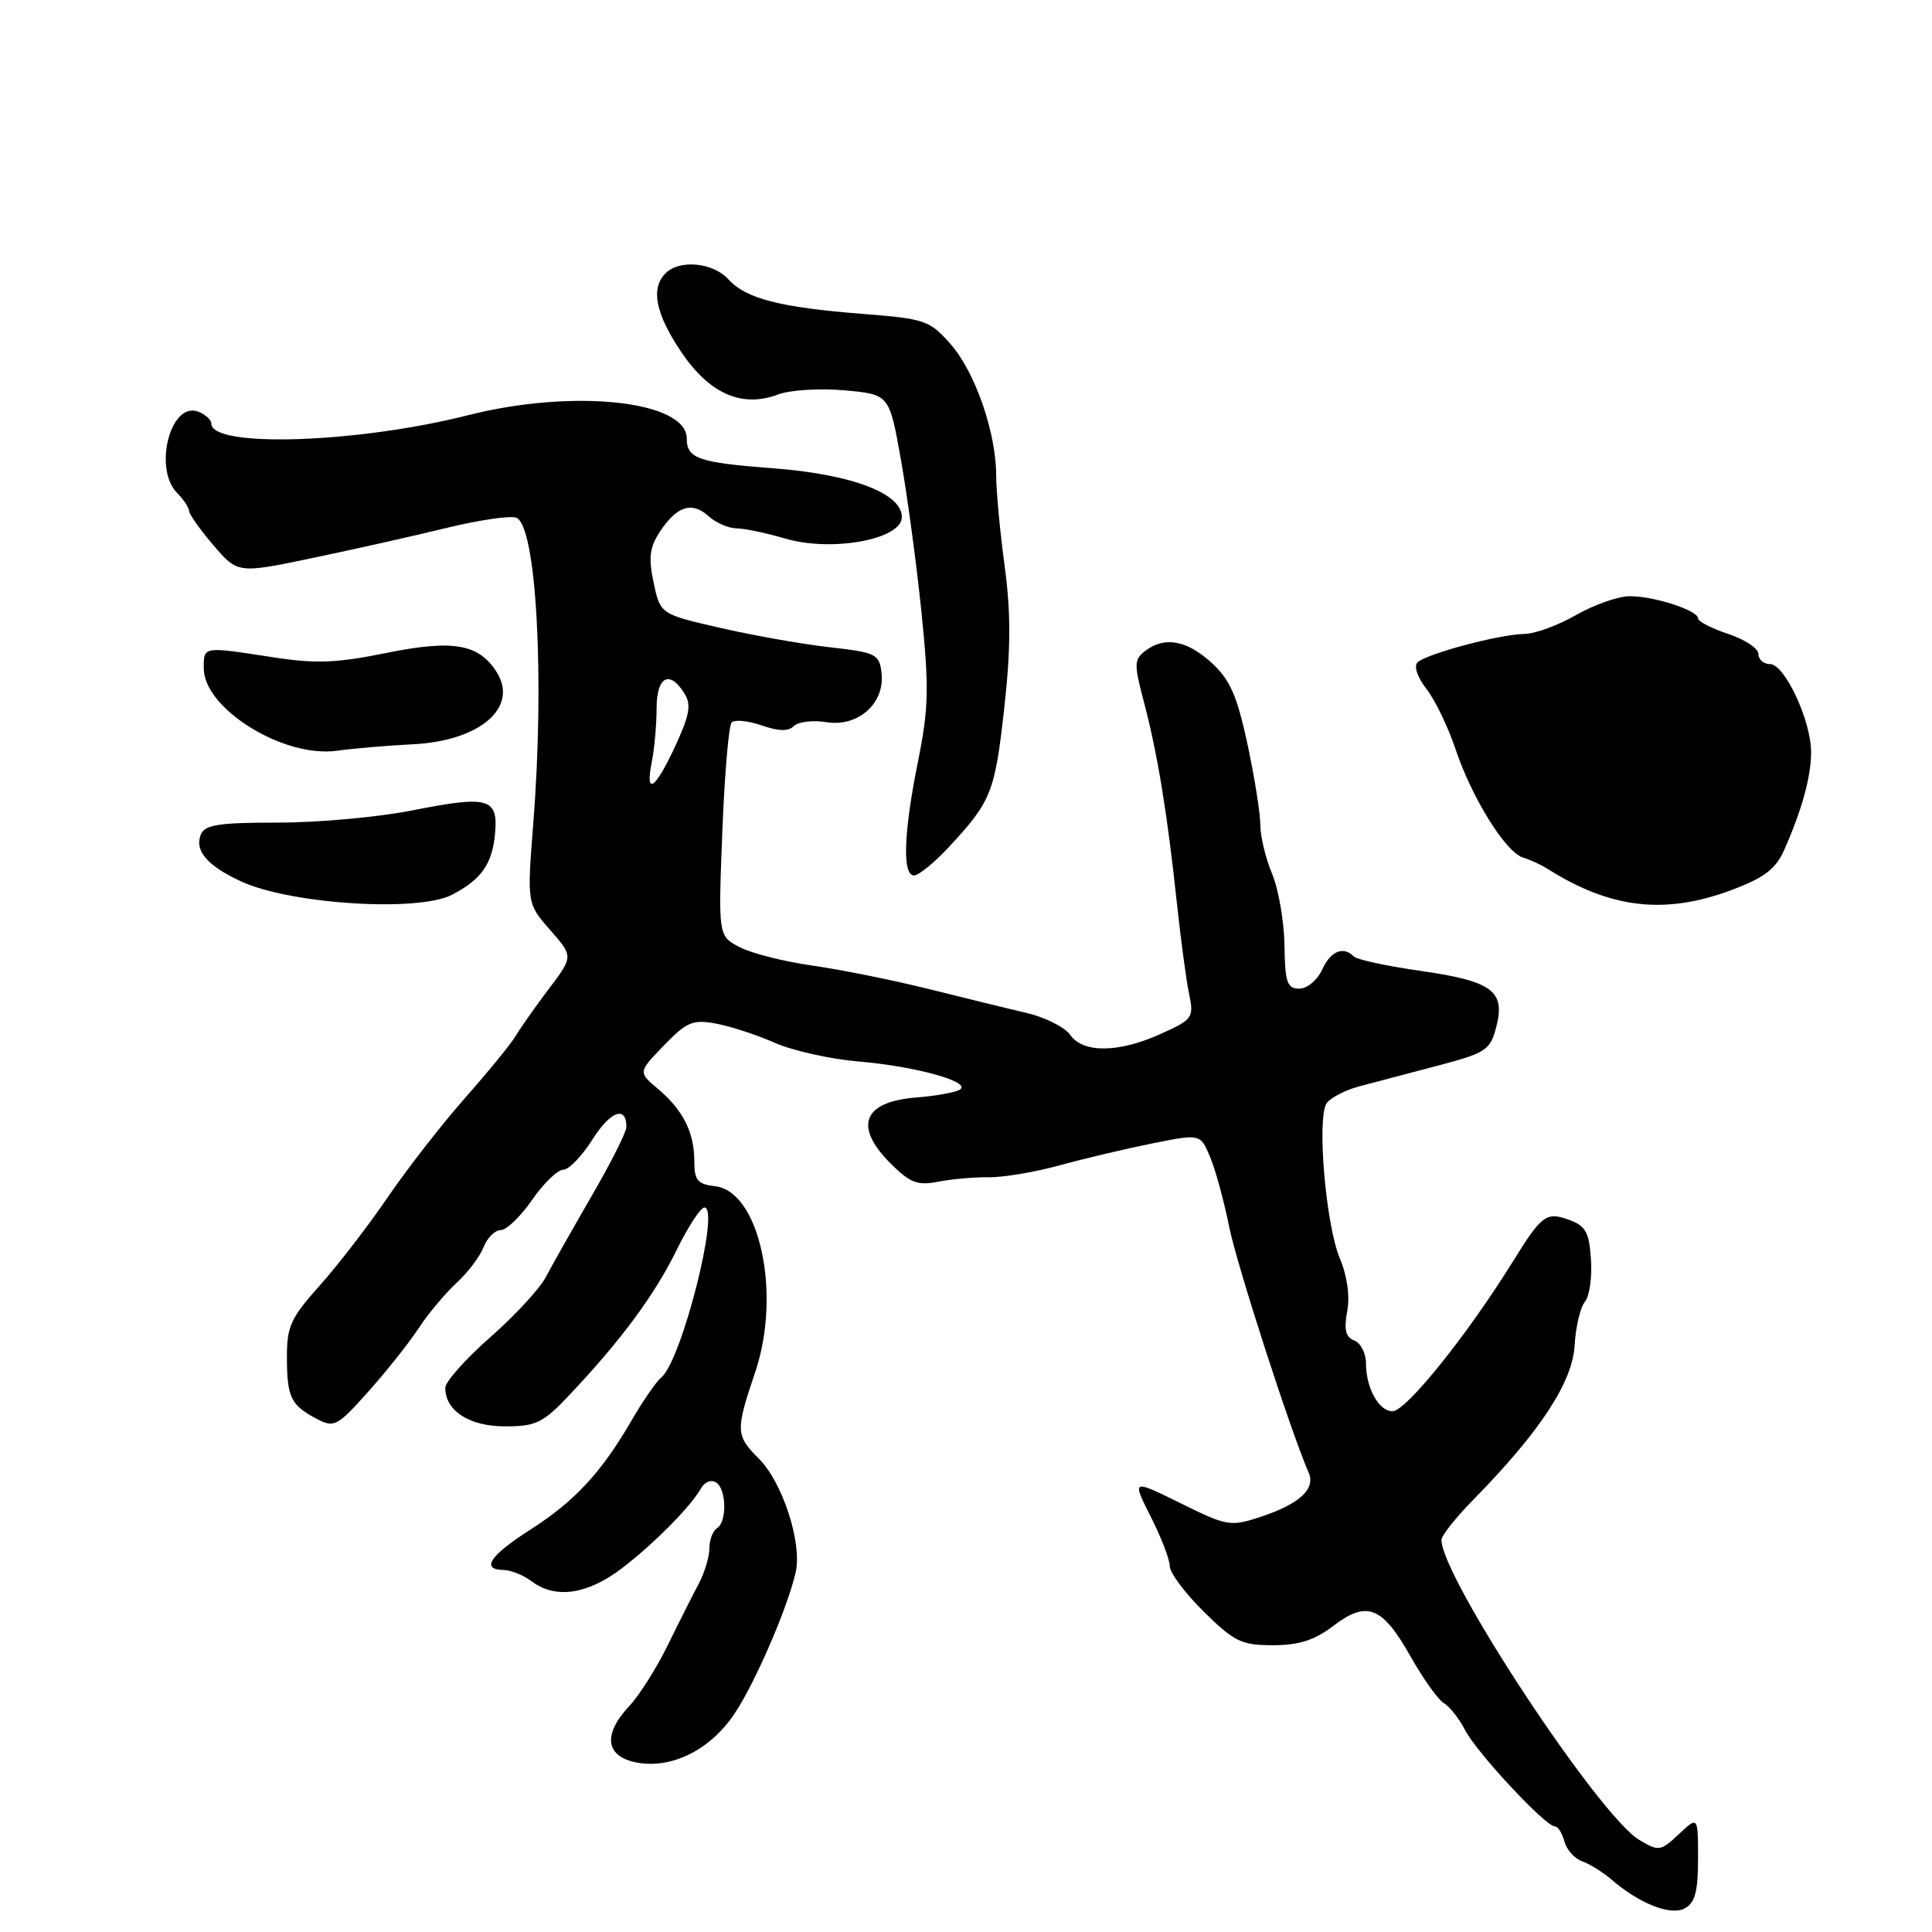 <?xml version="1.0" encoding="UTF-8" standalone="no"?>
<!DOCTYPE svg PUBLIC "-//W3C//DTD SVG 1.1//EN" "http://www.w3.org/Graphics/SVG/1.1/DTD/svg11.dtd" >
<svg xmlns="http://www.w3.org/2000/svg" xmlns:xlink="http://www.w3.org/1999/xlink" version="1.1" viewBox="0 0 256 256">
 <g >
 <path fill="currentColor"
d=" M 225.00 246.29 C 225.00 240.65 225.00 240.65 222.46 243.03 C 220.04 245.31 219.80 245.34 217.21 243.80 C 211.84 240.58 191.00 208.97 191.00 204.05 C 191.00 203.48 192.91 201.07 195.25 198.69 C 204.01 189.78 208.35 183.17 208.64 178.33 C 208.78 175.85 209.40 173.22 210.01 172.49 C 210.62 171.75 210.98 169.21 210.81 166.84 C 210.55 163.17 210.10 162.40 207.73 161.57 C 204.89 160.57 204.22 161.08 200.50 167.10 C 194.45 176.87 186.31 187.00 184.51 187.00 C 182.71 187.00 181.00 183.92 181.00 180.67 C 181.00 179.32 180.30 177.95 179.45 177.62 C 178.30 177.18 178.06 176.18 178.51 173.76 C 178.89 171.74 178.51 169.05 177.52 166.70 C 175.66 162.25 174.47 148.10 175.79 146.18 C 176.30 145.45 178.24 144.45 180.10 143.95 C 181.97 143.46 186.63 142.23 190.45 141.22 C 196.94 139.51 197.46 139.16 198.27 136.05 C 199.50 131.31 197.72 130.00 188.19 128.64 C 183.77 128.01 179.82 127.16 179.41 126.75 C 177.99 125.32 176.31 126.01 175.18 128.50 C 174.55 129.88 173.20 131.00 172.16 131.00 C 170.55 131.00 170.27 130.18 170.20 125.25 C 170.15 122.09 169.41 117.83 168.56 115.78 C 167.70 113.74 167.00 110.82 167.00 109.30 C 167.00 107.79 166.23 102.96 165.29 98.57 C 163.91 92.16 162.97 90.04 160.54 87.82 C 157.24 84.82 154.31 84.29 151.75 86.25 C 150.26 87.38 150.25 88.01 151.57 93.00 C 153.35 99.71 154.67 107.73 155.93 119.55 C 156.46 124.47 157.19 129.96 157.57 131.74 C 158.21 134.83 158.03 135.09 153.87 136.97 C 148.27 139.52 143.52 139.58 141.81 137.13 C 141.09 136.11 138.47 134.79 136.00 134.21 C 133.52 133.64 127.70 132.21 123.06 131.05 C 118.41 129.89 111.52 128.50 107.75 127.96 C 103.97 127.43 99.60 126.33 98.02 125.51 C 95.17 124.03 95.17 124.03 95.71 110.27 C 96.00 102.70 96.56 96.16 96.94 95.74 C 97.32 95.32 99.09 95.49 100.89 96.11 C 103.15 96.90 104.47 96.93 105.19 96.21 C 105.77 95.63 107.71 95.40 109.51 95.69 C 113.70 96.37 117.27 93.19 116.81 89.19 C 116.52 86.67 116.10 86.46 110.00 85.77 C 106.42 85.37 99.90 84.22 95.50 83.21 C 87.50 81.38 87.50 81.38 86.61 77.22 C 85.91 73.92 86.08 72.53 87.42 70.48 C 89.66 67.06 91.68 66.40 93.87 68.38 C 94.85 69.27 96.52 70.00 97.58 70.01 C 98.64 70.02 101.53 70.62 104.00 71.35 C 110.21 73.19 119.50 71.48 119.50 68.51 C 119.50 65.36 112.84 62.84 102.45 62.05 C 92.54 61.30 91.00 60.76 91.00 58.11 C 91.00 53.09 75.95 51.48 62.01 55.02 C 47.36 58.73 28.00 59.37 28.00 56.13 C 28.00 55.63 27.22 54.92 26.28 54.55 C 22.58 53.13 20.27 62.12 23.50 65.36 C 24.32 66.18 25.02 67.23 25.04 67.68 C 25.06 68.13 26.52 70.19 28.29 72.26 C 31.51 76.01 31.51 76.01 41.50 73.92 C 47.00 72.77 54.98 70.98 59.23 69.94 C 63.49 68.90 67.62 68.30 68.41 68.60 C 71.07 69.62 72.19 89.79 70.66 109.12 C 69.83 119.73 69.83 119.73 72.90 123.23 C 75.97 126.74 75.97 126.74 72.74 131.01 C 70.96 133.36 69.00 136.15 68.38 137.19 C 67.77 138.24 64.74 141.96 61.66 145.44 C 58.58 148.93 53.95 154.87 51.38 158.64 C 48.81 162.41 44.74 167.69 42.35 170.36 C 38.53 174.62 38.00 175.78 38.02 179.86 C 38.03 185.16 38.53 186.19 41.96 188.00 C 44.28 189.22 44.68 189.01 48.80 184.40 C 51.21 181.70 54.21 177.93 55.47 176.00 C 56.73 174.07 58.99 171.38 60.49 170.00 C 61.99 168.62 63.60 166.49 64.08 165.25 C 64.56 164.01 65.58 163.00 66.34 163.00 C 67.10 163.00 68.98 161.20 70.50 159.00 C 72.02 156.80 73.88 155.00 74.62 155.00 C 75.37 155.00 77.12 153.18 78.52 150.96 C 80.88 147.23 83.00 146.45 83.00 149.33 C 83.00 150.00 80.92 154.14 78.37 158.52 C 75.83 162.91 73.10 167.74 72.30 169.26 C 71.50 170.78 68.18 174.37 64.92 177.23 C 61.66 180.10 59.00 183.10 59.00 183.89 C 59.00 186.95 62.19 189.00 66.92 189.00 C 71.05 189.00 71.95 188.56 75.54 184.75 C 82.33 177.54 86.74 171.58 89.64 165.67 C 91.17 162.55 92.83 160.00 93.34 160.00 C 95.46 160.00 90.31 180.30 87.64 182.50 C 86.97 183.05 85.21 185.60 83.72 188.16 C 79.70 195.10 76.17 198.92 70.28 202.68 C 64.87 206.15 63.66 207.98 66.75 208.03 C 67.71 208.05 69.37 208.72 70.44 209.53 C 73.57 211.90 77.83 211.29 82.36 207.84 C 86.66 204.56 91.56 199.60 92.94 197.14 C 93.38 196.36 94.25 196.03 94.87 196.42 C 96.27 197.28 96.36 201.66 95.00 202.50 C 94.45 202.84 94.00 204.03 94.00 205.15 C 94.00 206.27 93.36 208.39 92.59 209.85 C 91.81 211.31 89.96 214.97 88.48 218.00 C 87.00 221.03 84.71 224.65 83.39 226.05 C 79.83 229.86 80.22 232.76 84.40 233.55 C 89.04 234.42 94.19 231.82 97.37 227.01 C 100.12 222.87 104.44 212.83 105.44 208.29 C 106.29 204.42 103.69 196.42 100.58 193.31 C 97.46 190.19 97.44 189.60 100.08 181.78 C 103.57 171.40 100.64 157.86 94.75 157.18 C 92.43 156.92 92.00 156.40 92.00 153.87 C 92.00 150.05 90.51 147.09 87.18 144.28 C 84.55 142.06 84.55 142.06 87.98 138.52 C 91.02 135.38 91.80 135.06 94.92 135.64 C 96.85 136.01 100.35 137.15 102.69 138.19 C 105.03 139.22 110.00 140.33 113.72 140.65 C 121.34 141.29 128.82 143.37 127.18 144.39 C 126.59 144.75 124.00 145.22 121.43 145.42 C 114.33 145.98 113.07 149.23 118.03 154.19 C 120.58 156.73 121.58 157.12 124.28 156.59 C 126.05 156.24 129.07 155.97 131.00 155.99 C 132.93 156.02 137.20 155.30 140.50 154.39 C 143.80 153.48 149.33 152.18 152.78 151.49 C 159.07 150.23 159.07 150.23 160.37 153.37 C 161.08 155.09 162.20 159.20 162.86 162.50 C 163.86 167.54 171.04 189.73 173.40 195.12 C 174.36 197.29 172.20 199.28 167.07 200.98 C 163.03 202.31 162.62 202.24 156.42 199.18 C 149.97 196.00 149.97 196.00 152.48 200.97 C 153.87 203.70 155.00 206.65 155.00 207.52 C 155.00 208.40 157.03 211.11 159.51 213.56 C 163.54 217.53 164.50 218.00 168.66 218.00 C 172.11 218.00 174.18 217.34 176.67 215.44 C 181.12 212.04 183.16 212.84 186.90 219.48 C 188.57 222.44 190.57 225.24 191.33 225.68 C 192.09 226.13 193.36 227.74 194.14 229.26 C 195.68 232.24 204.77 242.00 206.01 242.00 C 206.43 242.00 207.00 242.90 207.29 243.99 C 207.58 245.09 208.64 246.28 209.66 246.64 C 210.67 247.00 212.40 248.08 213.50 249.03 C 217.22 252.24 221.36 253.88 223.24 252.87 C 224.60 252.14 225.00 250.65 225.00 246.29 Z  M 59.87 118.57 C 63.79 116.54 65.23 114.49 65.60 110.43 C 66.02 105.75 64.73 105.38 54.70 107.37 C 50.19 108.27 42.16 109.00 36.86 109.00 C 28.87 109.00 27.11 109.28 26.59 110.63 C 25.78 112.75 27.49 114.72 31.92 116.78 C 38.47 119.81 55.37 120.89 59.87 118.57 Z  M 229.45 117.93 C 233.75 116.32 235.28 115.16 236.39 112.68 C 238.77 107.32 240.00 102.85 239.98 99.60 C 239.95 95.43 236.47 88.00 234.55 88.00 C 233.70 88.00 233.00 87.40 233.00 86.66 C 233.00 85.92 231.20 84.73 229.00 84.00 C 226.80 83.27 225.00 82.35 225.00 81.94 C 225.00 80.88 219.21 79.00 215.95 79.00 C 214.44 79.00 211.25 80.12 208.85 81.49 C 206.46 82.86 203.38 83.99 202.00 84.00 C 198.76 84.03 188.96 86.64 187.82 87.78 C 187.32 88.28 187.82 89.77 189.01 91.28 C 190.14 92.73 191.87 96.29 192.84 99.20 C 195.01 105.69 199.49 112.91 201.79 113.62 C 202.73 113.91 204.18 114.57 205.00 115.09 C 213.39 120.41 220.60 121.24 229.45 117.93 Z  M 125.72 112.25 C 131.35 106.19 131.82 105.02 133.06 93.91 C 133.94 85.96 133.96 81.24 133.12 75.00 C 132.50 70.42 132.00 65.04 132.00 63.02 C 132.00 57.35 129.22 49.32 125.98 45.62 C 123.19 42.45 122.59 42.24 114.27 41.59 C 103.32 40.73 98.82 39.57 96.50 37.00 C 94.49 34.78 90.05 34.35 88.20 36.20 C 86.19 38.21 86.84 41.54 90.25 46.61 C 93.99 52.18 98.30 54.08 103.10 52.27 C 104.68 51.67 108.63 51.43 111.90 51.72 C 117.84 52.26 117.84 52.26 119.37 60.88 C 120.22 65.62 121.44 74.73 122.10 81.12 C 123.12 91.17 123.06 93.83 121.64 100.89 C 119.73 110.37 119.54 116.00 121.12 116.00 C 121.73 116.00 123.80 114.31 125.72 112.25 Z  M 54.71 98.62 C 63.58 98.18 68.74 93.76 65.83 89.09 C 63.47 85.32 60.07 84.72 51.19 86.52 C 44.55 87.87 41.81 87.97 36.10 87.08 C 26.84 85.65 27.00 85.62 27.00 88.55 C 27.00 93.90 37.54 100.44 44.62 99.48 C 46.88 99.17 51.42 98.78 54.71 98.62 Z  M 86.38 100.88 C 86.72 99.16 87.00 96.01 87.00 93.88 C 87.00 89.65 88.71 88.71 90.68 91.87 C 91.63 93.37 91.39 94.72 89.47 98.87 C 86.79 104.66 85.44 105.53 86.38 100.88 Z "/>
</g>
</svg>